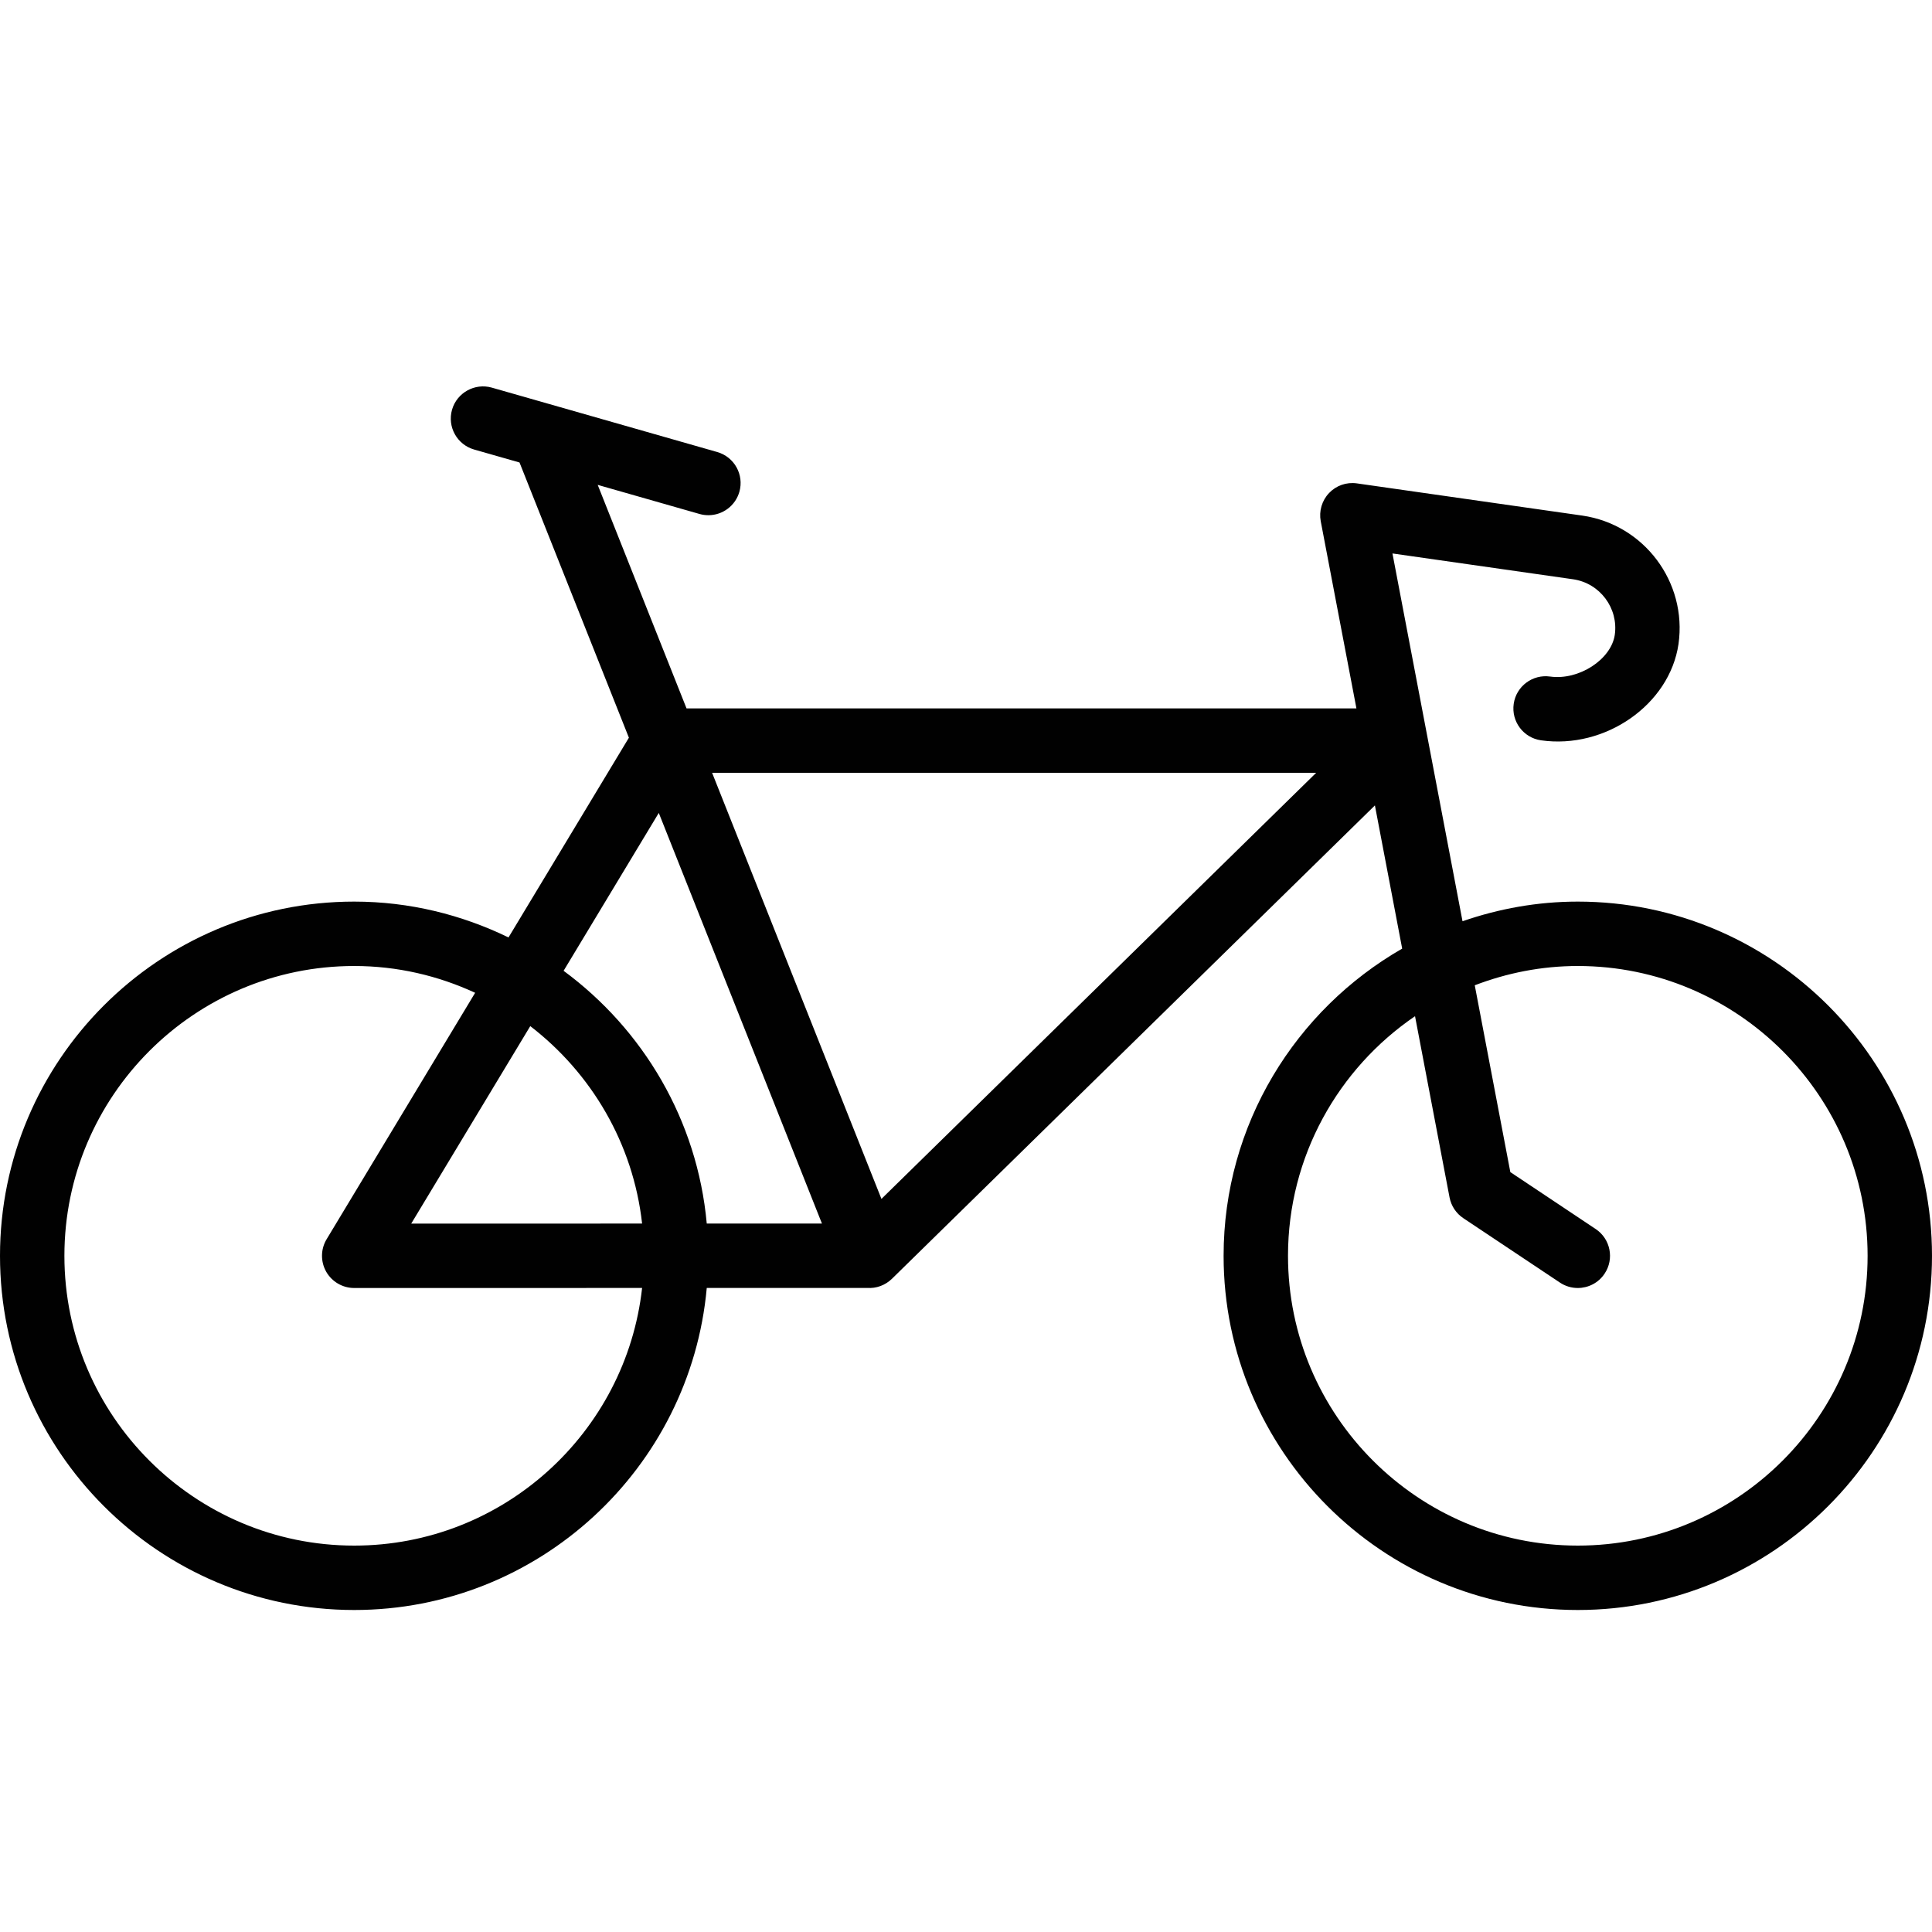 <?xml version="1.0" encoding="utf-8"?>
<!-- Generator: Adobe Illustrator 17.0.0, SVG Export Plug-In . SVG Version: 6.00 Build 0)  -->
<!DOCTYPE svg PUBLIC "-//W3C//DTD SVG 1.1//EN" "http://www.w3.org/Graphics/SVG/1.1/DTD/svg11.dtd">
<svg version="1.1" id="Layer_1" xmlns="http://www.w3.org/2000/svg" xmlns:xlink="http://www.w3.org/1999/xlink" x="0px" y="0px"
	 width="60px" height="60px" viewBox="0 0 60 60" enable-background="new 0 0 60 60" xml:space="preserve">
<g>
	<path fill="#010101" d="M38,39c0,6.065,4.935,11,11,11s11-4.935,11-11s-4.935-11-11-11c-1.255,0-2.456,0.221-3.58,0.61
		l-2.176-11.422l5.612,0.802c0.83,0.121,1.41,0.896,1.293,1.724c-0.112,0.77-1.12,1.421-2.007,1.297
		c-0.546-0.078-1.054,0.301-1.132,0.847c-0.079,0.547,0.3,1.054,0.847,1.133c1.991,0.285,3.997-1.106,4.271-2.992
		c0.271-1.92-1.067-3.708-2.987-3.987l-7-1c-0.326-0.046-0.643,0.066-0.865,0.299s-0.319,0.561-0.259,0.877L42.125,22H21.321
		l-2.759-6.942l3.163,0.904C21.817,15.988,21.909,16,22.001,16c0.435,0,0.835-0.287,0.961-0.726
		c0.151-0.531-0.156-1.084-0.688-1.236l-7-2c-0.526-0.15-1.084,0.155-1.236,0.687c-0.151,0.531,0.156,1.084,0.688,1.236l1.408,0.402
		l3.397,8.547l-3.739,6.203C14.341,28.408,12.719,28,11,28C4.935,28,0,32.935,0,39s4.935,11,11,11
		c5.728,0,10.443-4.403,10.949-10.001l4.988-0.001c0.271,0.019,0.551-0.078,0.763-0.284l14.999-14.701l0.847,4.447
		C40.238,31.359,38,34.92,38,39z M11,48c-4.963,0-9-4.038-9-9s4.037-9,9-9c1.342,0,2.611,0.303,3.756,0.832l-4.612,7.652
		c-0.187,0.309-0.191,0.694-0.015,1.008C10.307,39.806,10.64,40,11,40l8.941-0.001C19.442,44.492,15.625,48,11,48z M19.941,37.999
		L12.771,38l3.697-6.133C18.36,33.322,19.663,35.505,19.941,37.999z M21.949,37.999c-0.292-3.218-1.979-6.032-4.446-7.85
		l2.956-4.903l5.067,12.752L21.949,37.999z M27.374,37.233L22.115,24h18.76L27.374,37.233z M49,30c4.963,0,9,4.038,9,9s-4.037,9-9,9
		s-9-4.038-9-9c0-3.09,1.566-5.82,3.945-7.441l1.072,5.628c0.051,0.264,0.204,0.496,0.428,0.645l3,2
		C48.616,39.946,48.809,40,48.999,40c0.323,0,0.641-0.156,0.833-0.445c0.307-0.459,0.183-1.081-0.277-1.387l-2.65-1.767
		l-1.105-5.802C46.795,30.218,47.871,30,49,30z"/>
</g>
</svg>
